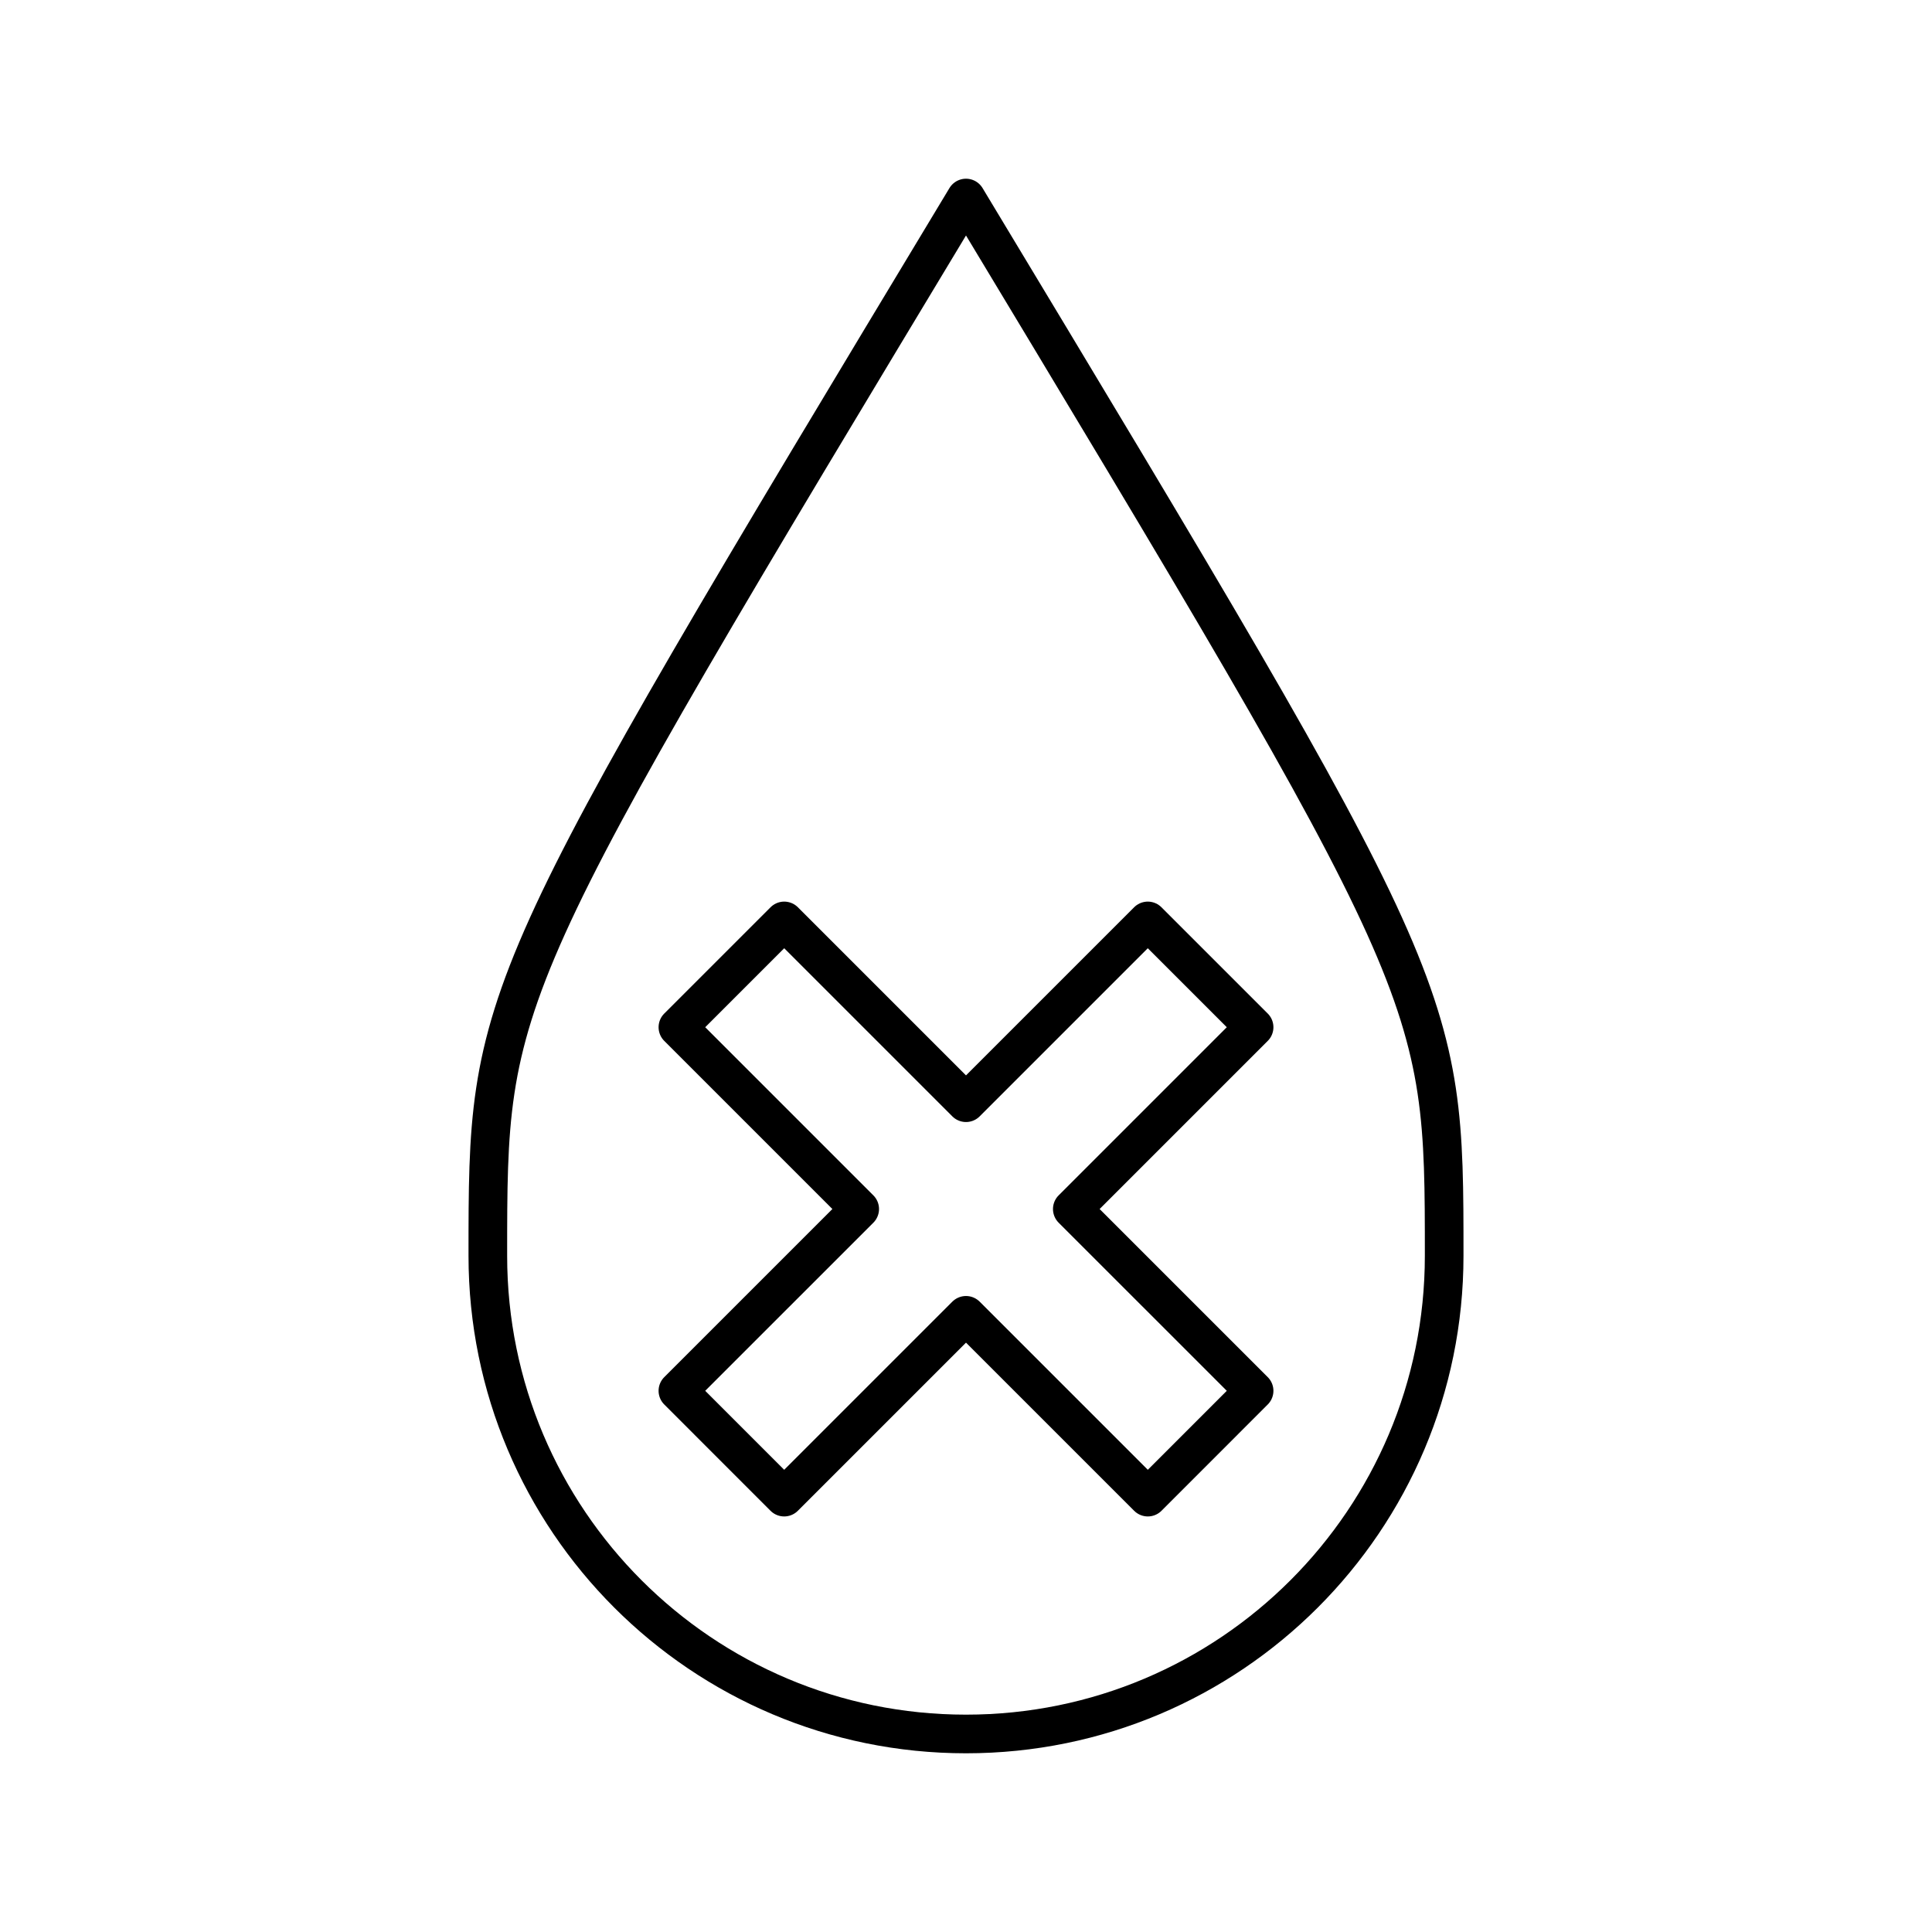 <svg xmlns="http://www.w3.org/2000/svg" xmlns:xlink="http://www.w3.org/1999/xlink" version="1.1" x="0px" y="0px" viewBox="0 0 100 100" style="enable-background:new 0 0 100 100;" xml:space="preserve"><g><g><path style="" d="M74.75,65    c0,13.669-11.081,24.75-24.75,24.75S25.25,78.669,25.25,65s0-13.669,24.75-54.75C74.75,51.331,74.75,51.331,74.75,65z" fill="none" stroke="#000000" stroke-width="2" stroke-linejoin="round" stroke-miterlimit="10"></path><polygon style="" points="    64.912,53.169 59.409,47.667 50,57.076 40.591,47.667 35.088,53.169 44.498,62.579 35.088,71.988 40.589,77.491 50,68.081     59.411,77.491 64.912,71.988 55.502,62.579   " fill="none" stroke="#000000" stroke-width="2" stroke-linecap="round" stroke-linejoin="round" stroke-miterlimit="10"></polygon></g></g></svg>